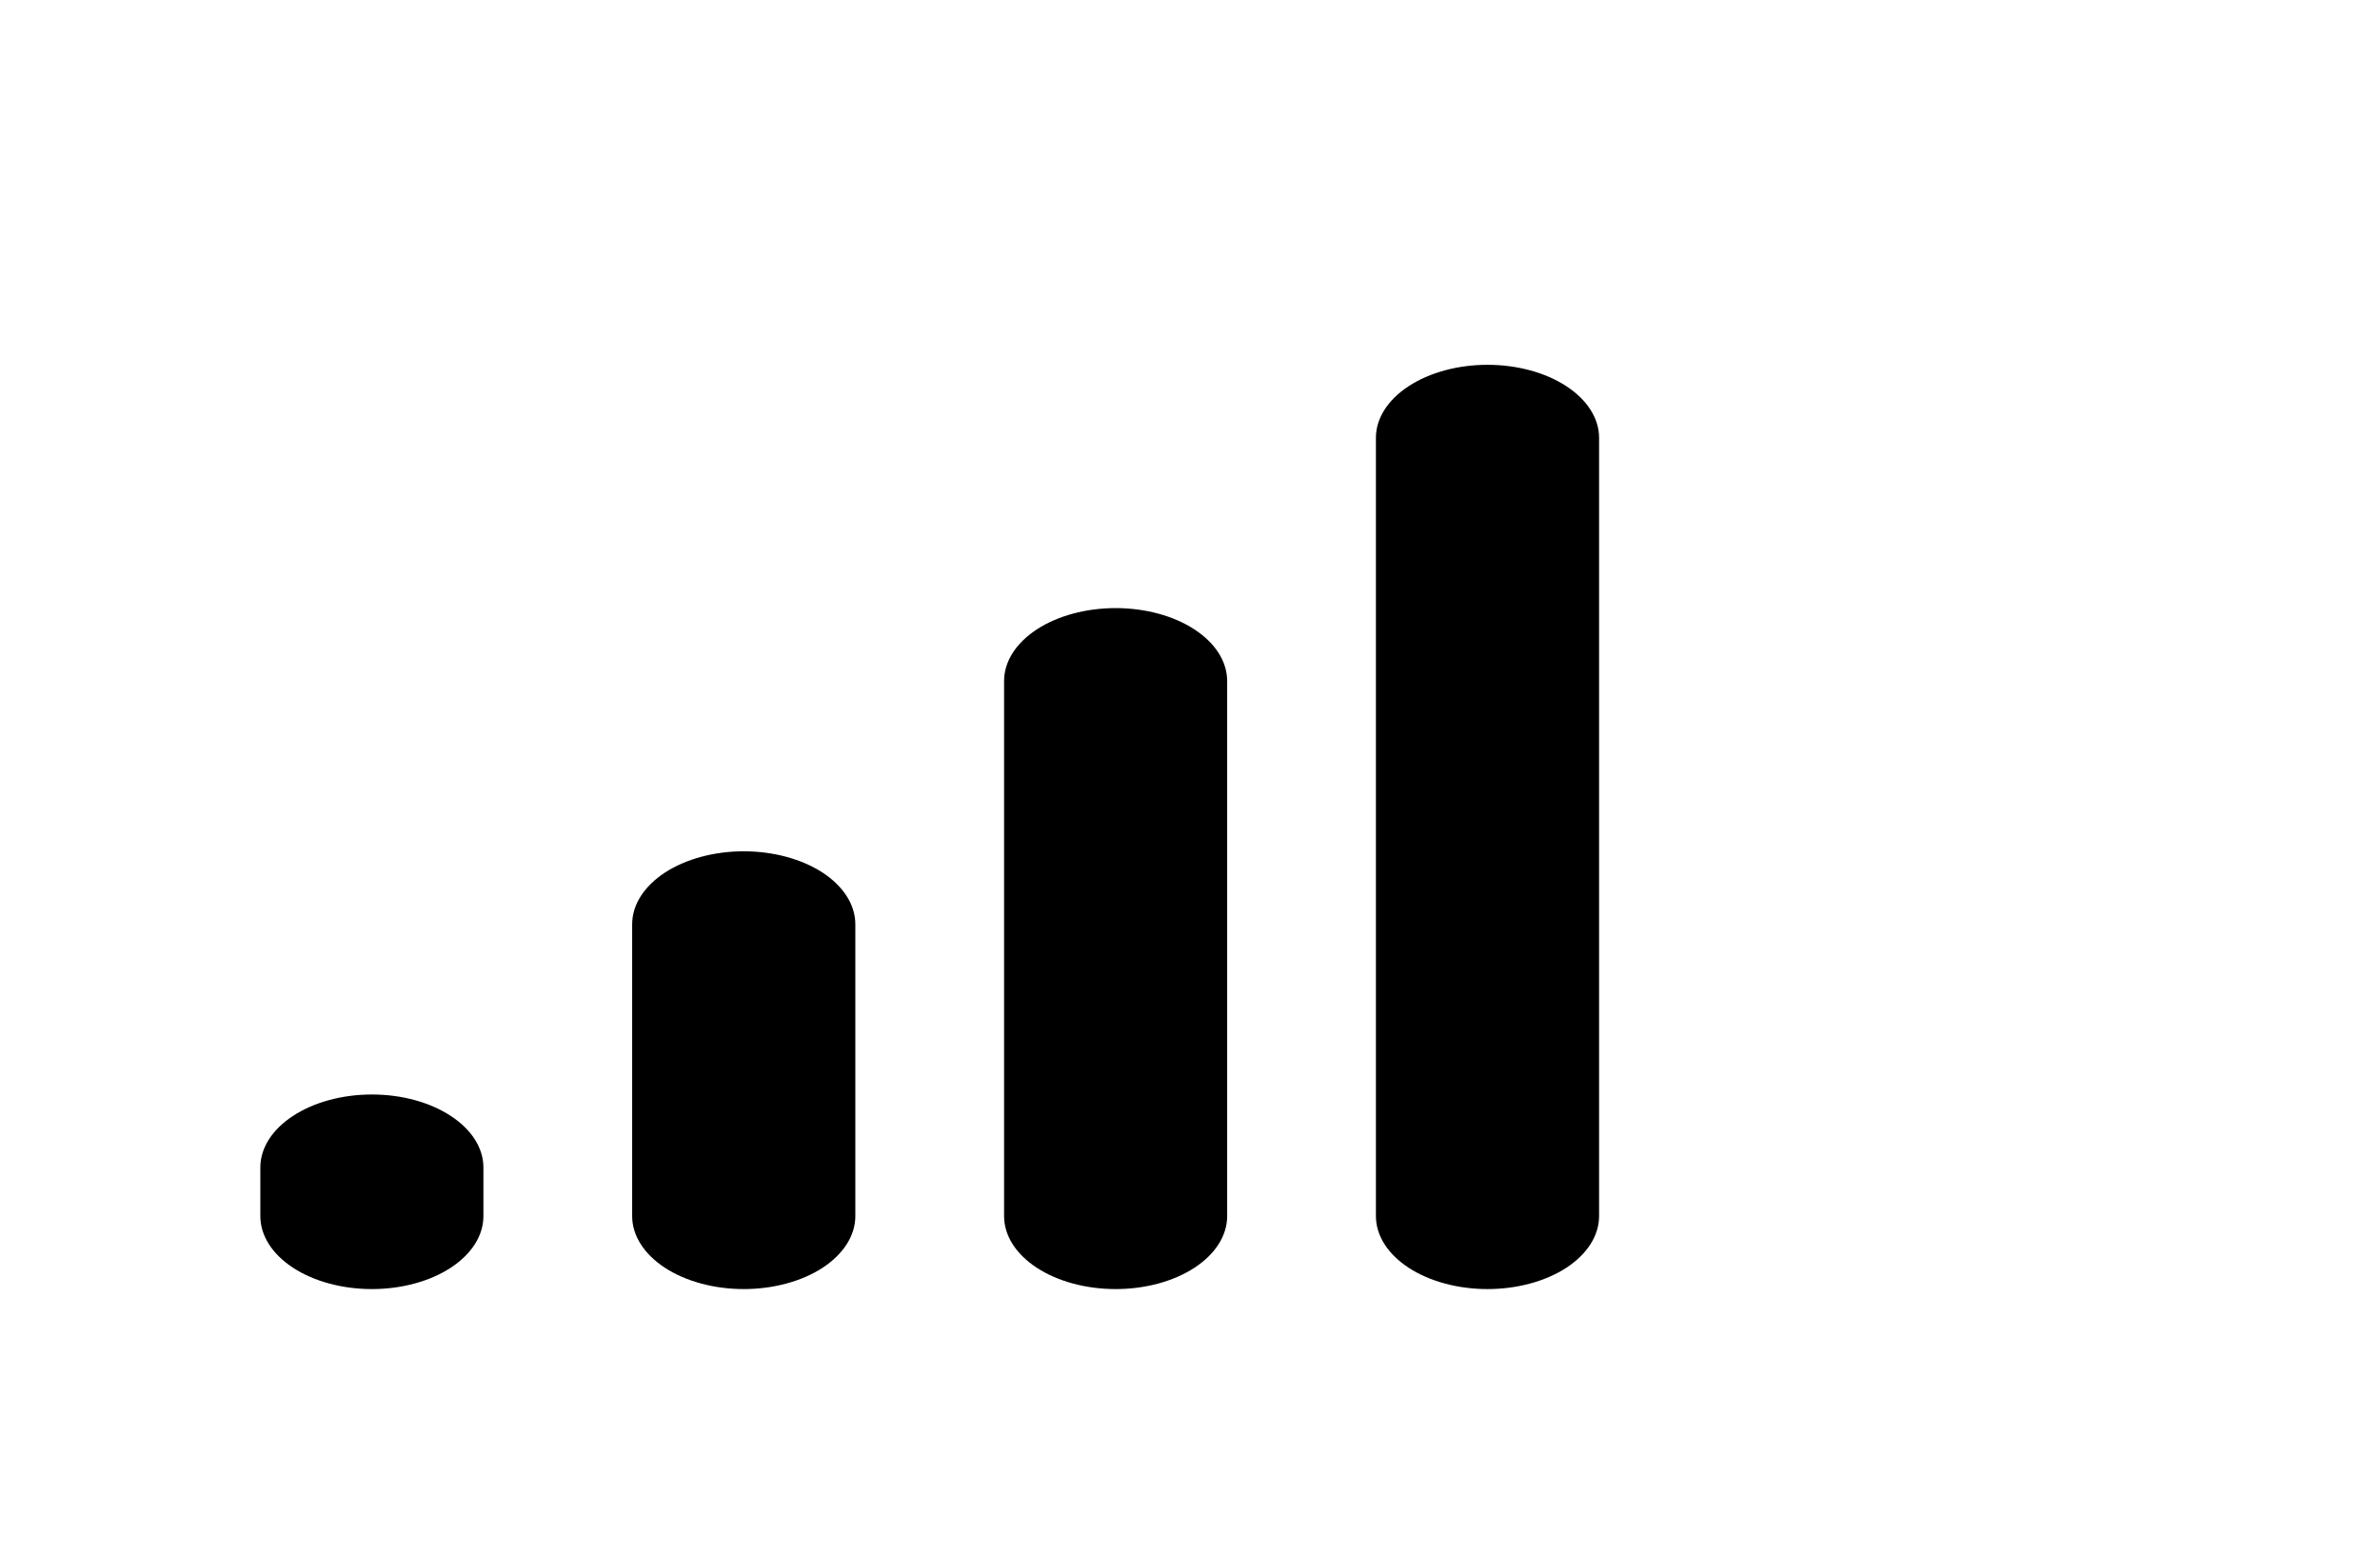 <svg width="26" height="17" viewBox="0 0 26 17" fill="none" xmlns="http://www.w3.org/2000/svg">
<path d="M17.469 4.781V13.281C17.469 13.493 17.34 13.695 17.112 13.845C16.883 13.994 16.573 14.078 16.25 14.078C15.927 14.078 15.617 13.994 15.388 13.845C15.16 13.695 15.031 13.493 15.031 13.281V4.781C15.031 4.57 15.16 4.367 15.388 4.218C15.617 4.068 15.927 3.984 16.25 3.984C16.573 3.984 16.883 4.068 17.112 4.218C17.34 4.367 17.469 4.57 17.469 4.781ZM12.188 6.641C11.864 6.641 11.554 6.725 11.326 6.874C11.097 7.024 10.969 7.226 10.969 7.438V13.281C10.969 13.493 11.097 13.695 11.326 13.845C11.554 13.994 11.864 14.078 12.188 14.078C12.511 14.078 12.821 13.994 13.049 13.845C13.278 13.695 13.406 13.493 13.406 13.281V7.438C13.406 7.226 13.278 7.024 13.049 6.874C12.821 6.725 12.511 6.641 12.188 6.641ZM8.125 9.297C7.802 9.297 7.492 9.381 7.263 9.53C7.035 9.68 6.906 9.882 6.906 10.094V13.281C6.906 13.493 7.035 13.695 7.263 13.845C7.492 13.994 7.802 14.078 8.125 14.078C8.448 14.078 8.758 13.994 8.987 13.845C9.215 13.695 9.344 13.493 9.344 13.281V10.094C9.344 9.882 9.215 9.68 8.987 9.53C8.758 9.381 8.448 9.297 8.125 9.297ZM4.063 11.953C3.739 11.953 3.429 12.037 3.201 12.187C2.972 12.336 2.844 12.539 2.844 12.75V13.281C2.844 13.493 2.972 13.695 3.201 13.845C3.429 13.994 3.739 14.078 4.063 14.078C4.386 14.078 4.696 13.994 4.924 13.845C5.153 13.695 5.281 13.493 5.281 13.281V12.75C5.281 12.539 5.153 12.336 4.924 12.187C4.696 12.037 4.386 11.953 4.063 11.953Z" fill="black"/>
</svg>
